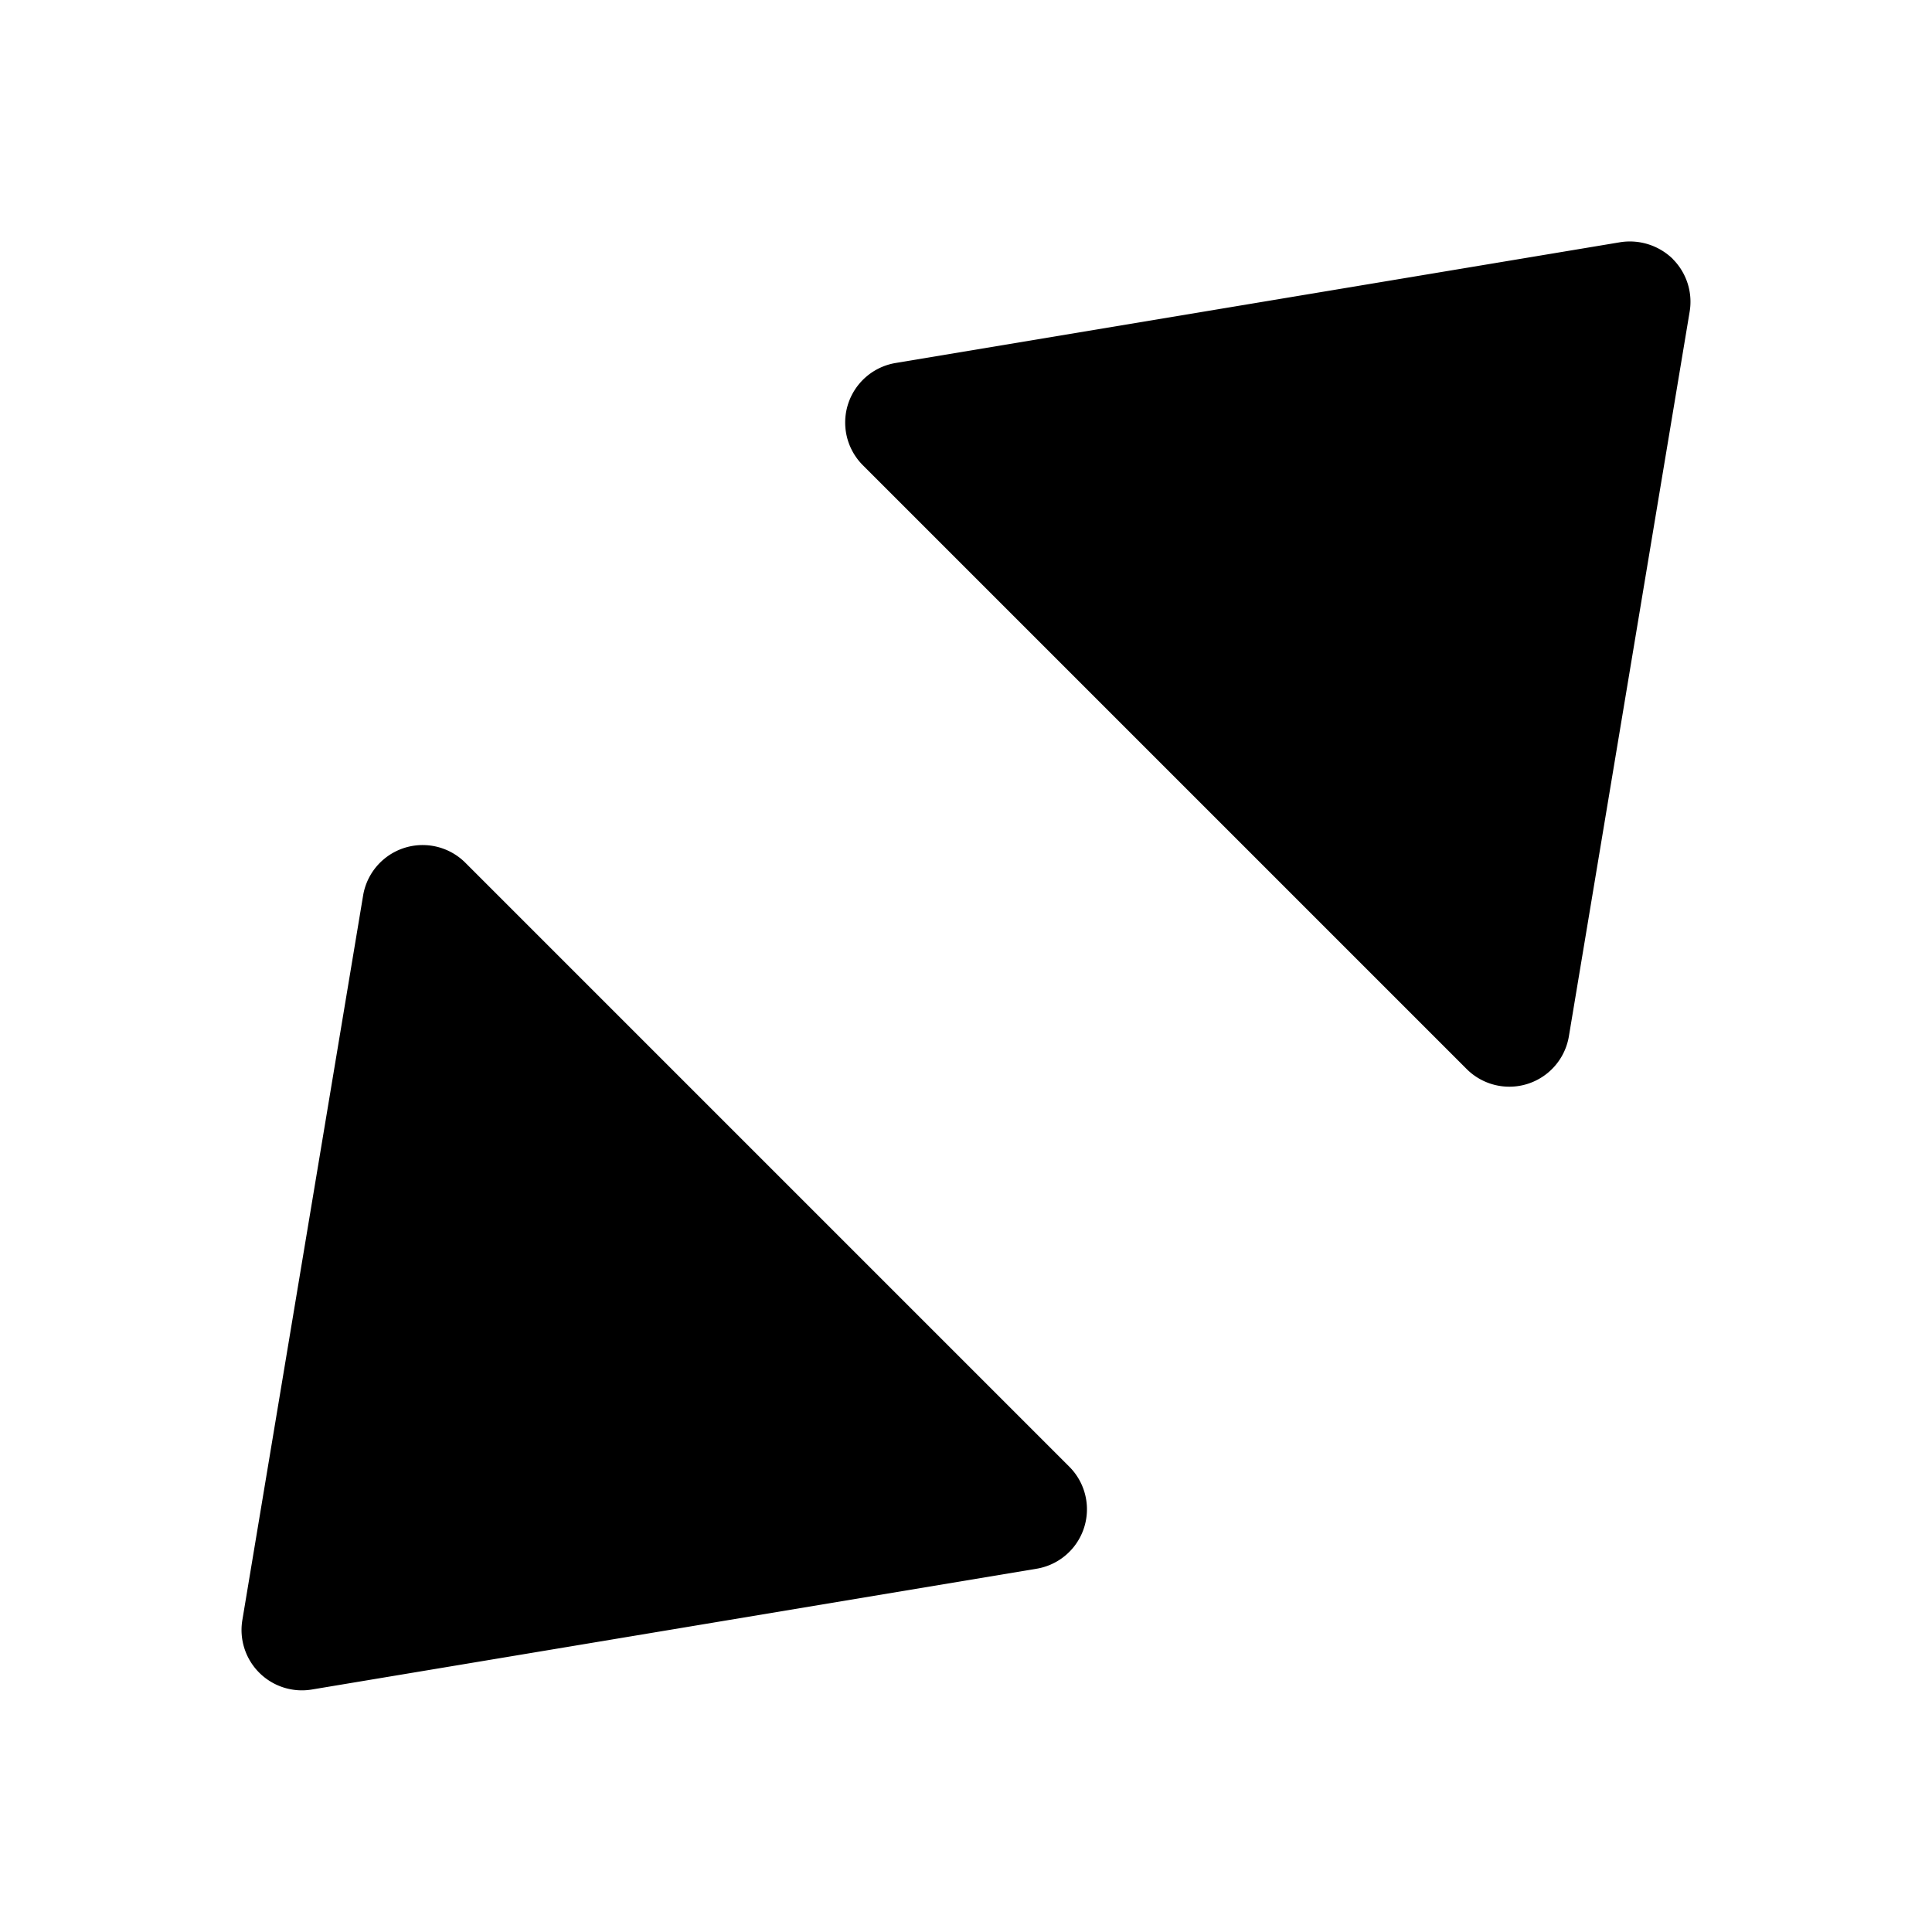 <svg xmlns="http://www.w3.org/2000/svg" width="16" height="16" fill="currentColor" viewBox="0 0 16 16">
  <path d="M3.854 7.145a.5.5 0 0 0-.847.272l-1 6a.5.5 0 0 0 .575.575l6-1a.499.499 0 0 0 .272-.847l-5-5ZM13.854 2.145a.51.51 0 0 0-.436-.139l-6 1a.5.5 0 0 0-.272.847l5 5a.5.5 0 0 0 .847-.272l1-6a.5.5 0 0 0-.14-.436Z"/>
</svg>
